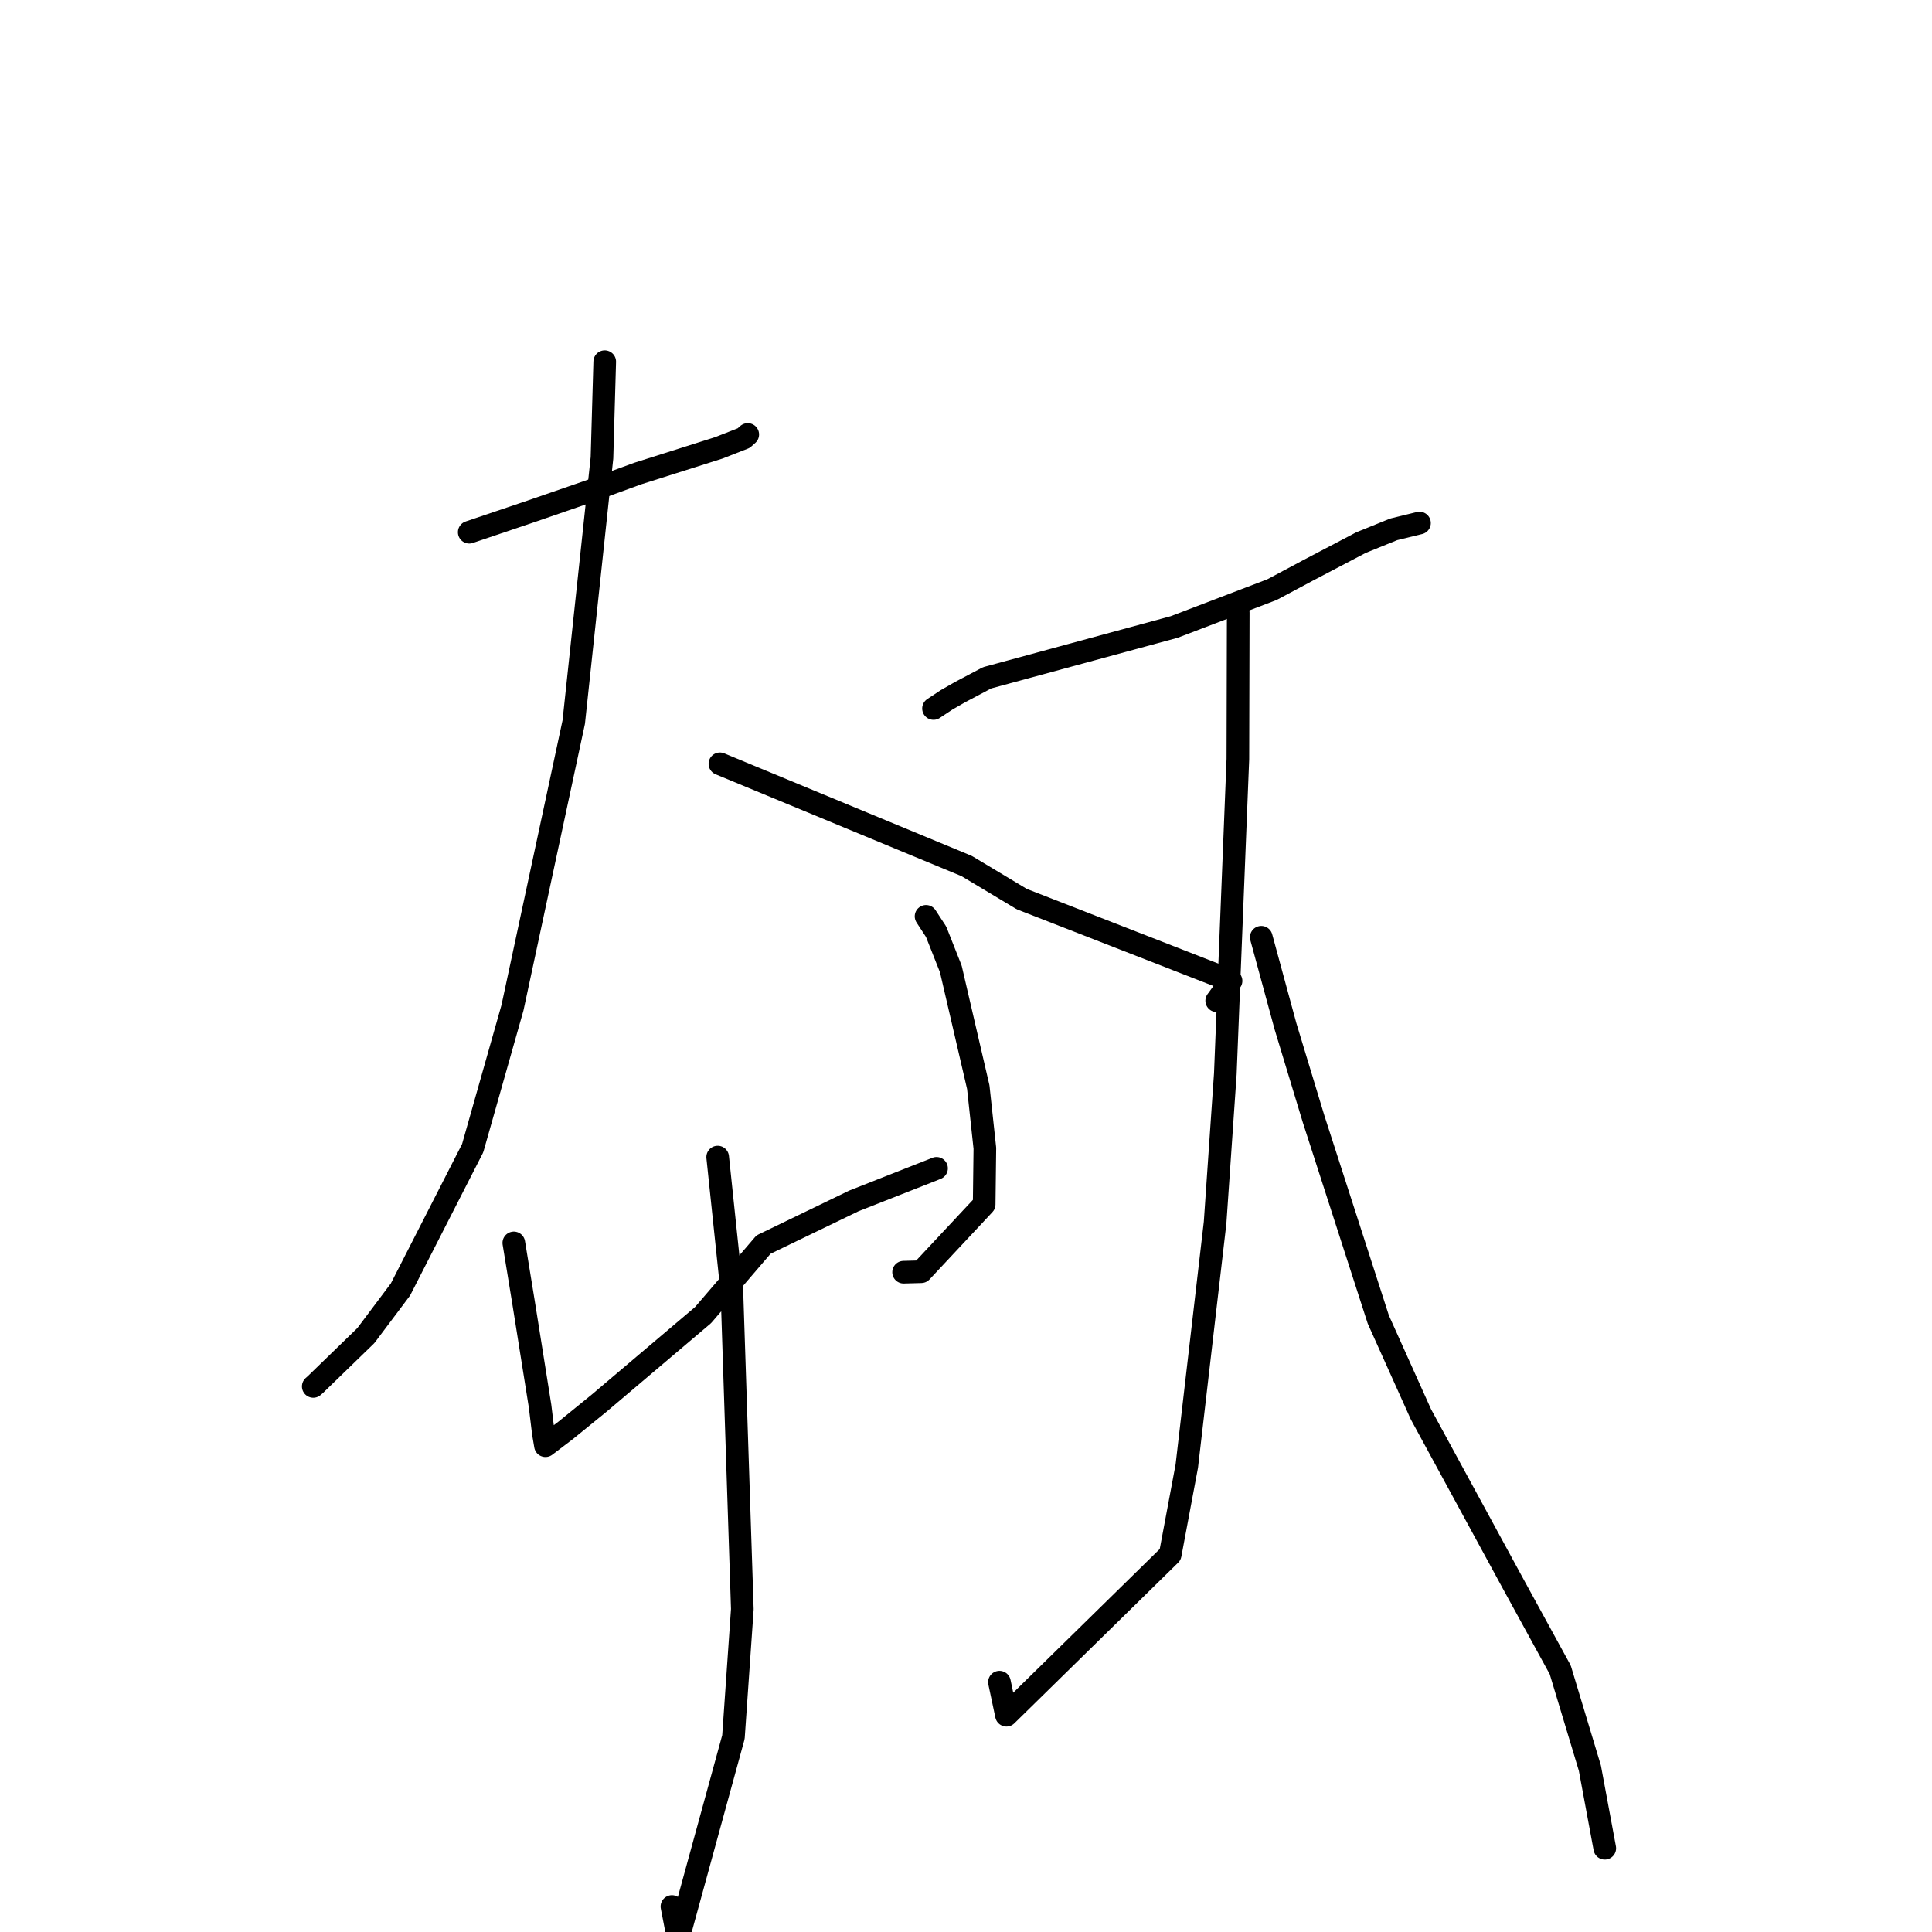 <?xml version="1.0" standalone="no"?>
    <svg width="256" height="256" xmlns="http://www.w3.org/2000/svg" version="1.1">
    <polyline stroke="black" stroke-width="3" stroke-linecap="round" fill="transparent" stroke-linejoin="round" points="62.177 70.521 70.304 67.775 77.93 65.145 84.516 62.744 95.248 59.344 98.546 58.052 99.049 57.602 99.082 57.572 " />
        <polyline stroke="black" stroke-width="3" stroke-linecap="round" fill="transparent" stroke-linejoin="round" points="80.13 47.926 79.764 60.672 76.025 95.678 67.906 133.533 62.631 152.137 53.064 170.865 48.478 176.975 41.777 183.476 41.51 183.709 " />
        <polyline stroke="black" stroke-width="3" stroke-linecap="round" fill="transparent" stroke-linejoin="round" points="95.393 101.21 128.085 114.752 135.393 119.138 162.339 129.645 163.121 129.972 161.353 132.428 161.221 132.601 " />
        <polyline stroke="black" stroke-width="3" stroke-linecap="round" fill="transparent" stroke-linejoin="round" points="68.084 164.692 69.336 172.356 71.562 186.322 71.995 189.897 72.274 191.544 72.277 191.562 74.948 189.535 79.382 185.931 93.163 174.254 101.172 164.913 113.158 159.12 123.81 154.927 124.095 154.811 " />
        <polyline stroke="black" stroke-width="3" stroke-linecap="round" fill="transparent" stroke-linejoin="round" points="122.707 121.422 124.04 123.465 125.988 128.39 129.626 144.054 130.499 152.149 130.407 159.587 122.068 168.509 119.732 168.573 " />
        <polyline stroke="black" stroke-width="3" stroke-linecap="round" fill="transparent" stroke-linejoin="round" points="95.097 153.321 96.988 171.33 98.362 213.224 97.185 230.171 89.858 256.894 89.035 252.621 " />
        <polyline stroke="black" stroke-width="3" stroke-linecap="round" fill="transparent" stroke-linejoin="round" points="123.695 93.88 125.43 92.732 127.198 91.718 130.8 89.812 155.587 83.079 168.539 78.131 173.268 75.609 180.339 71.898 184.67 70.141 187.861 69.361 188.09 69.305 " />
        <polyline stroke="black" stroke-width="3" stroke-linecap="round" fill="transparent" stroke-linejoin="round" points="164.072 81.188 164.024 100.578 162.362 142.281 161.006 162.012 157.257 194.265 155.059 205.991 133.36 227.275 132.432 222.895 " />
        <polyline stroke="black" stroke-width="3" stroke-linecap="round" fill="transparent" stroke-linejoin="round" points="167.126 124.193 170.342 136.014 174.061 148.279 182.635 174.848 188.278 187.399 200.661 210.162 206.737 221.257 210.665 234.28 212.459 243.939 212.639 244.905 " />
        </svg>